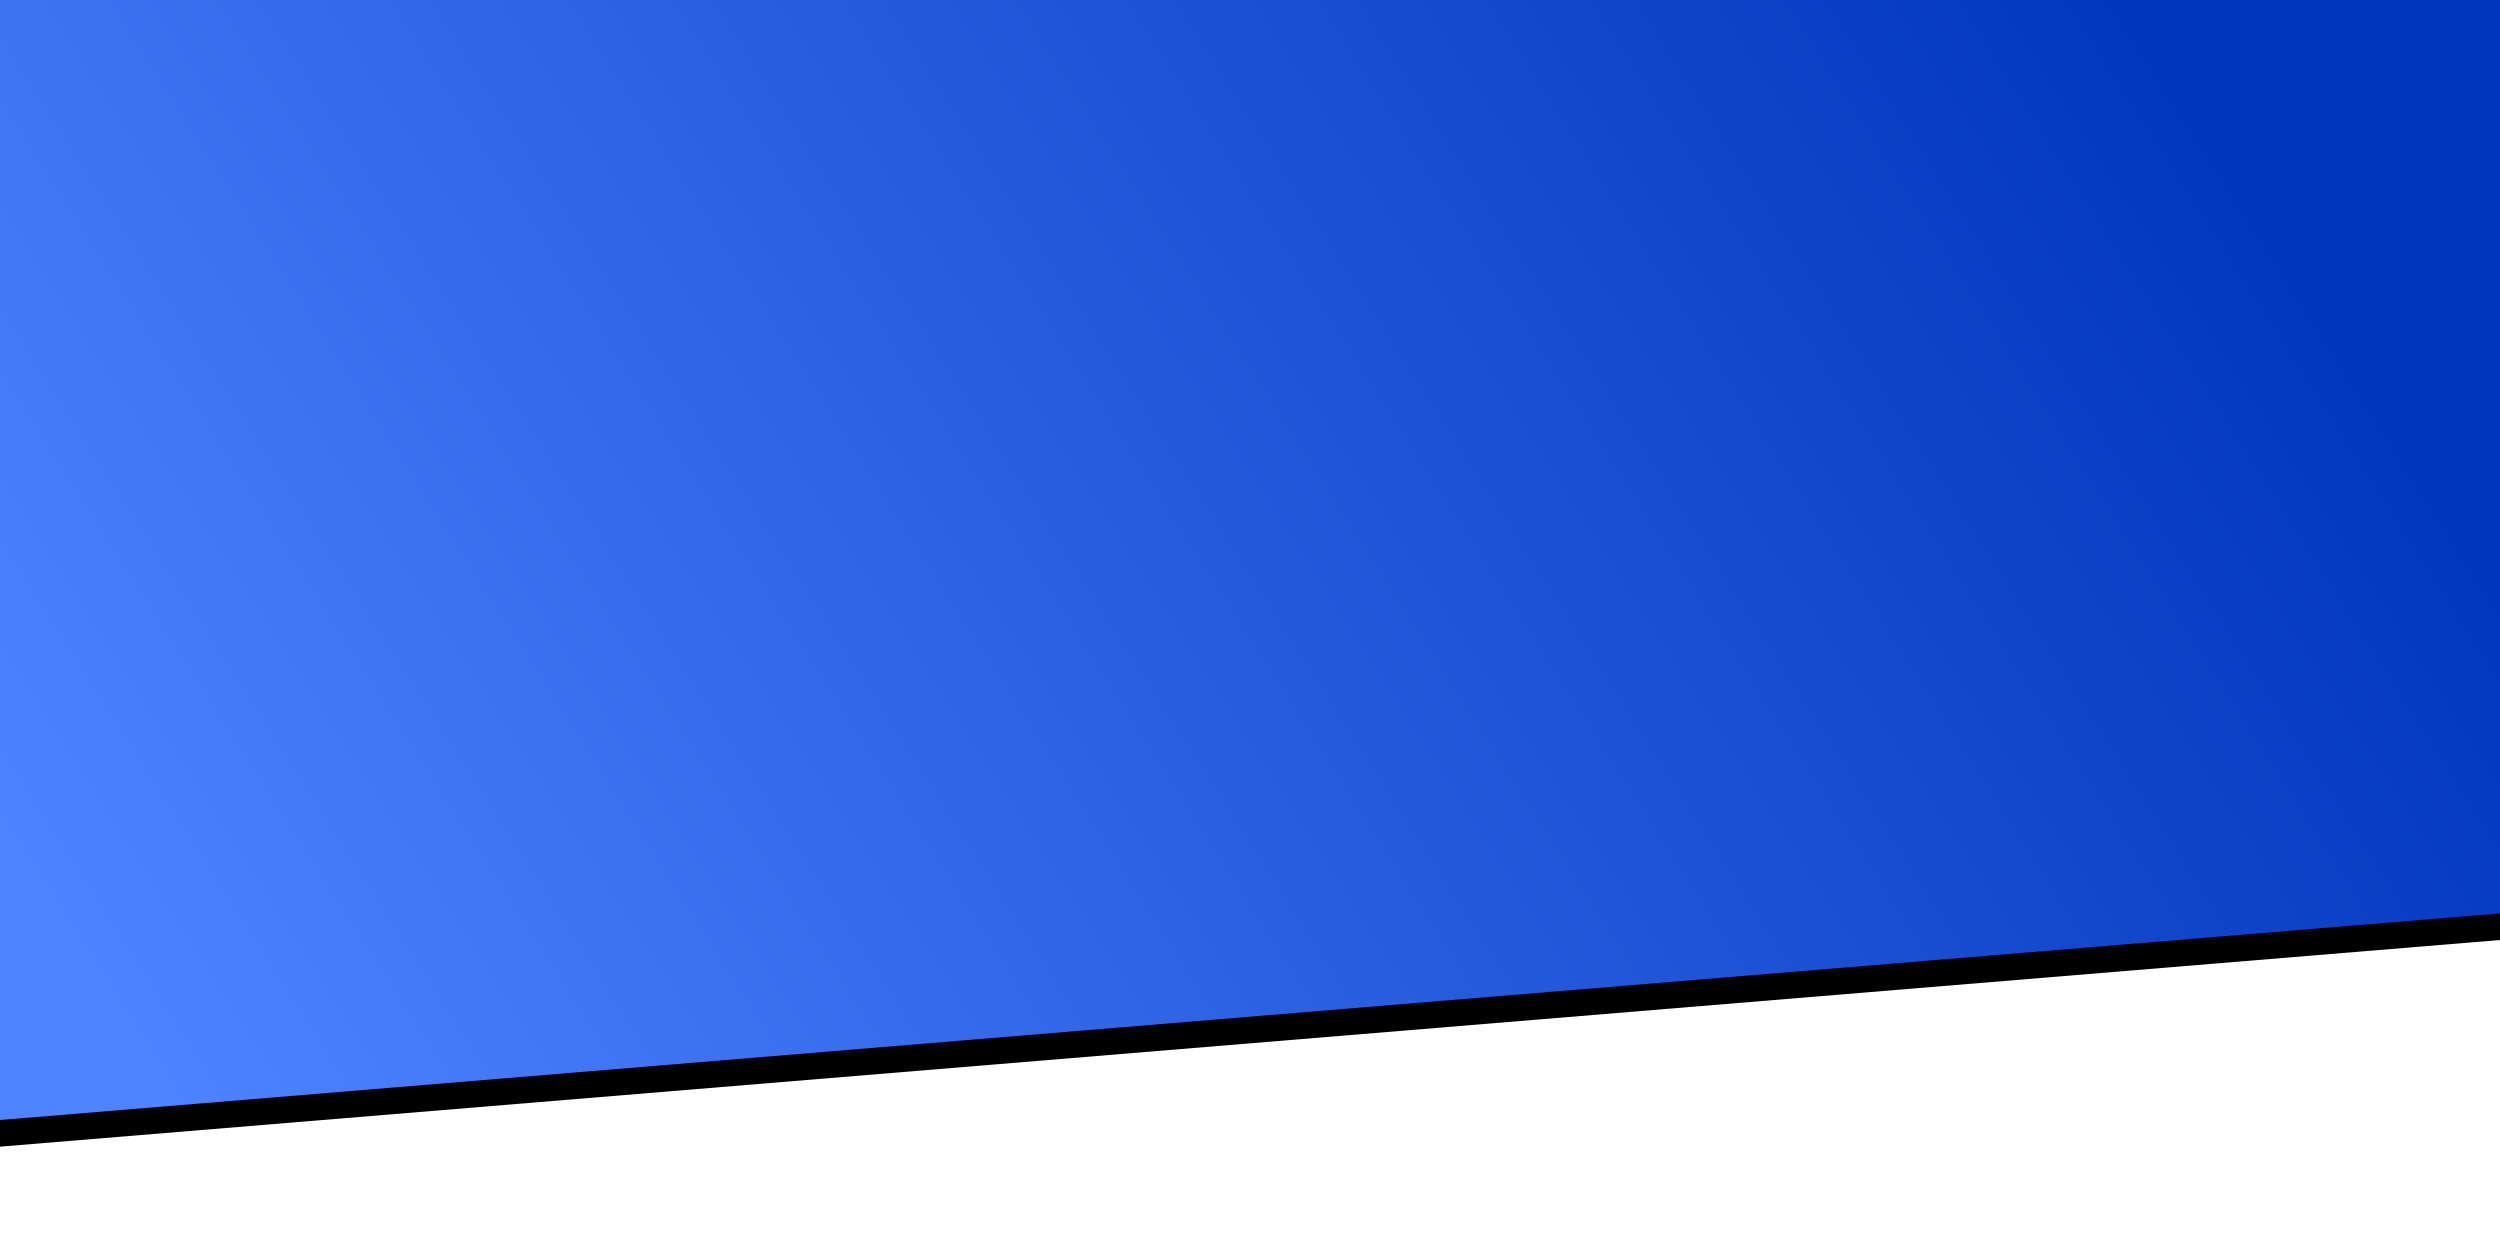 <svg xmlns="http://www.w3.org/2000/svg" xmlns:xlink="http://www.w3.org/1999/xlink" width="375" height="186" viewBox="0 0 375 186">
    <defs>
        <linearGradient id="c" x1="0%" y1="78.109%" y2="50%">
            <stop offset="0%" stop-color="#5083FF"/>
            <stop offset="100%" stop-color="#0035BE"/>
        </linearGradient>
        <path id="b" d="M0 0h375v137L0 168z"/>
        <filter id="a" width="112.3%" height="127.4%" x="-6.1%" y="-11.3%" filterUnits="objectBoundingBox">
            <feOffset dy="4" in="SourceAlpha" result="shadowOffsetOuter1"/>
            <feGaussianBlur in="shadowOffsetOuter1" result="shadowBlurOuter1" stdDeviation="7"/>
            <feColorMatrix in="shadowBlurOuter1" values="0 0 0 0 0 0 0 0 0 0 0 0 0 0 0 0 0 0 0.139 0"/>
        </filter>
    </defs>
    <g fill="none" fill-rule="evenodd">
        <use fill="#000" filter="url(#a)" xlink:href="#b"/>
        <use fill="url(#c)" xlink:href="#b"/>
    </g>
</svg>
